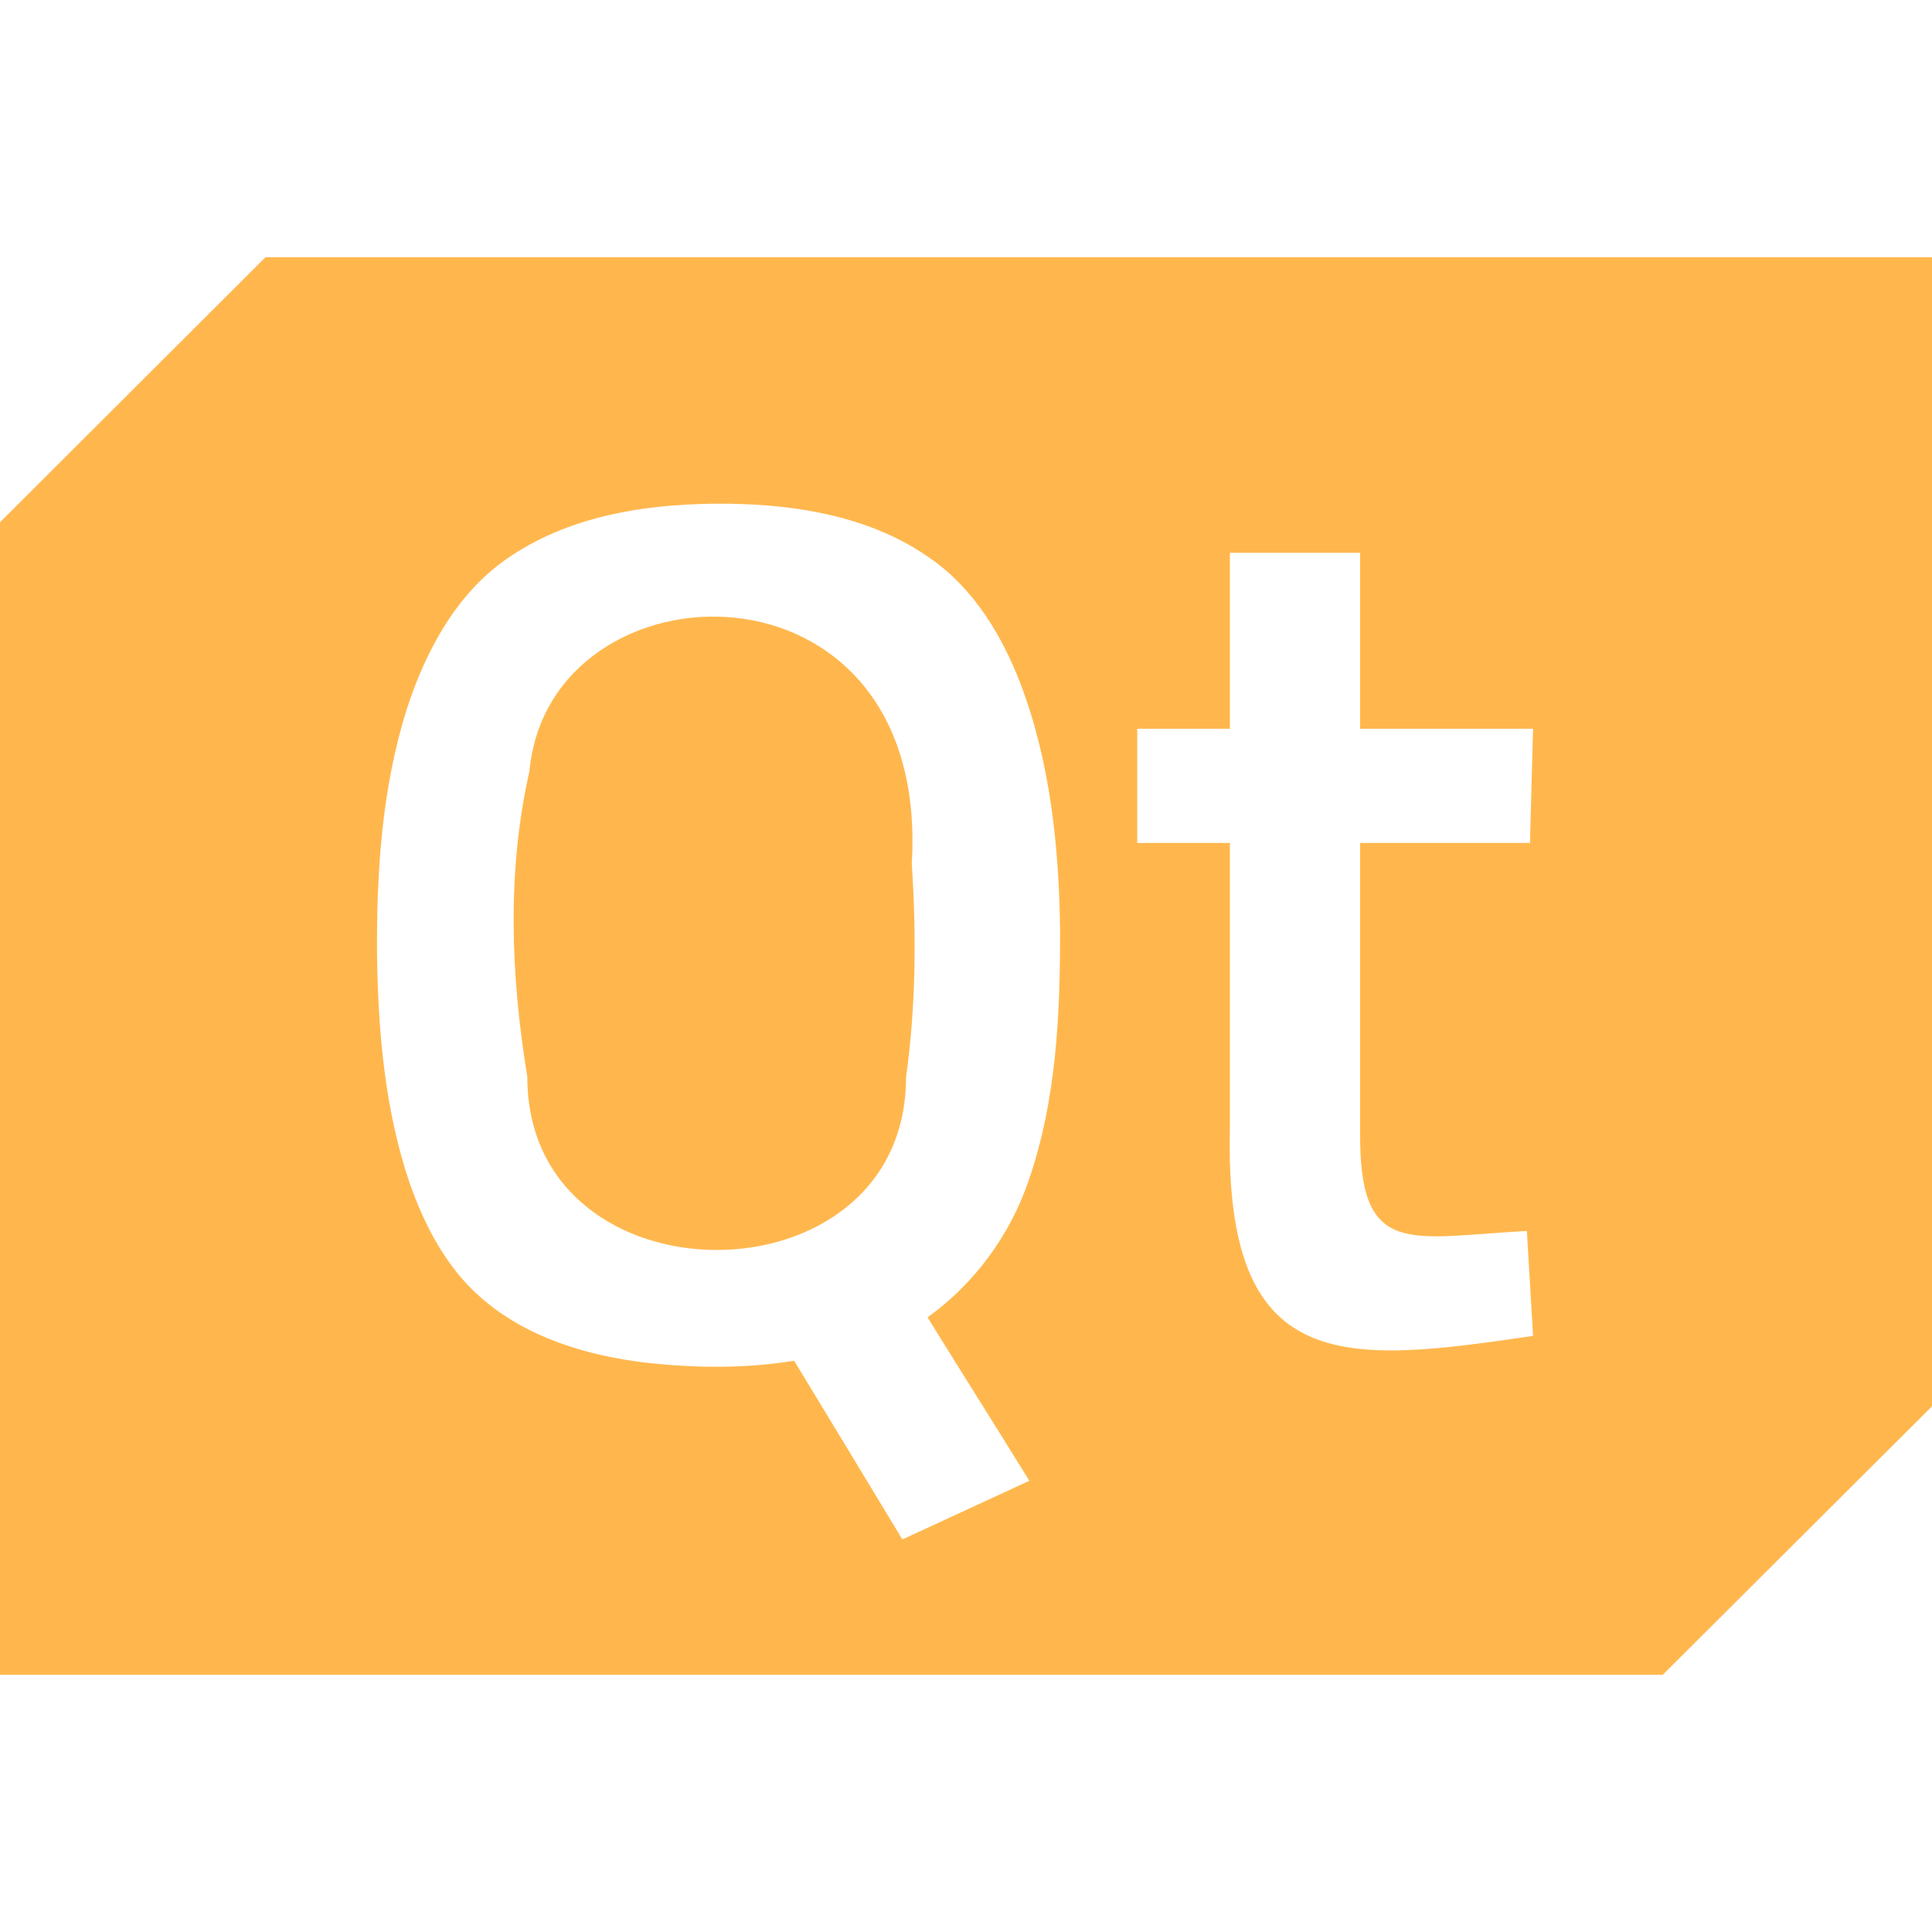 <svg xmlns="http://www.w3.org/2000/svg" width="16" height="16" viewBox="0 0 512 512">
  <path fill="#FFB74D" fill-rule="evenodd"
        d="M70.372 68.156H512v304.529l-71.359 71.16H0V138.405zm65.242 79.05c16.767-11.094 37.502-13.898 57.217-13.72 18.774.232 38.478 3.524 54.037 14.728 11.304 7.946 18.652 20.214 23.55 32.903 7.924 20.835 10.251 43.332 10.517 65.474.033 22.298-.975 45.083-8.356 66.327-4.943 14.452-14.351 27.285-26.764 36.195 8.933 14.473 18.042 28.836 26.975 43.31-11.227 5.175-22.42 10.384-33.657 15.537-9.564-15.781-19.084-31.596-28.681-47.355-12.977 2.128-26.254 1.962-39.298.521-15.626-1.873-31.55-6.638-43.608-17.155-9.265-8.024-15.083-19.25-19.062-30.665-6.516-19.305-8.267-39.851-8.566-60.11-.156-21.898 1.24-44.14 7.846-65.152 5.109-15.804 13.564-31.574 27.85-40.838M325.94 298.744v-75.36h-24.558V193.12h24.558v-46.623h34.51v46.623h45.825l-.82 30.266H360.45v76.401c-.345 33.85 12.926 28.088 44.185 26.431l1.64 27.806c-50.424 7.459-81.94 10.721-80.335-55.279m-186.182-13.298c-4.41-26.775-5.474-54.48.554-81.1 5.242-56.662 106.42-59.883 101.314 24.558 1.264 18.862 1.086 37.901-1.518 56.652-.067 61.007-100.417 60.896-100.35-.11"
        clip-rule="evenodd" data-iconColor="Qt"/>
</svg>